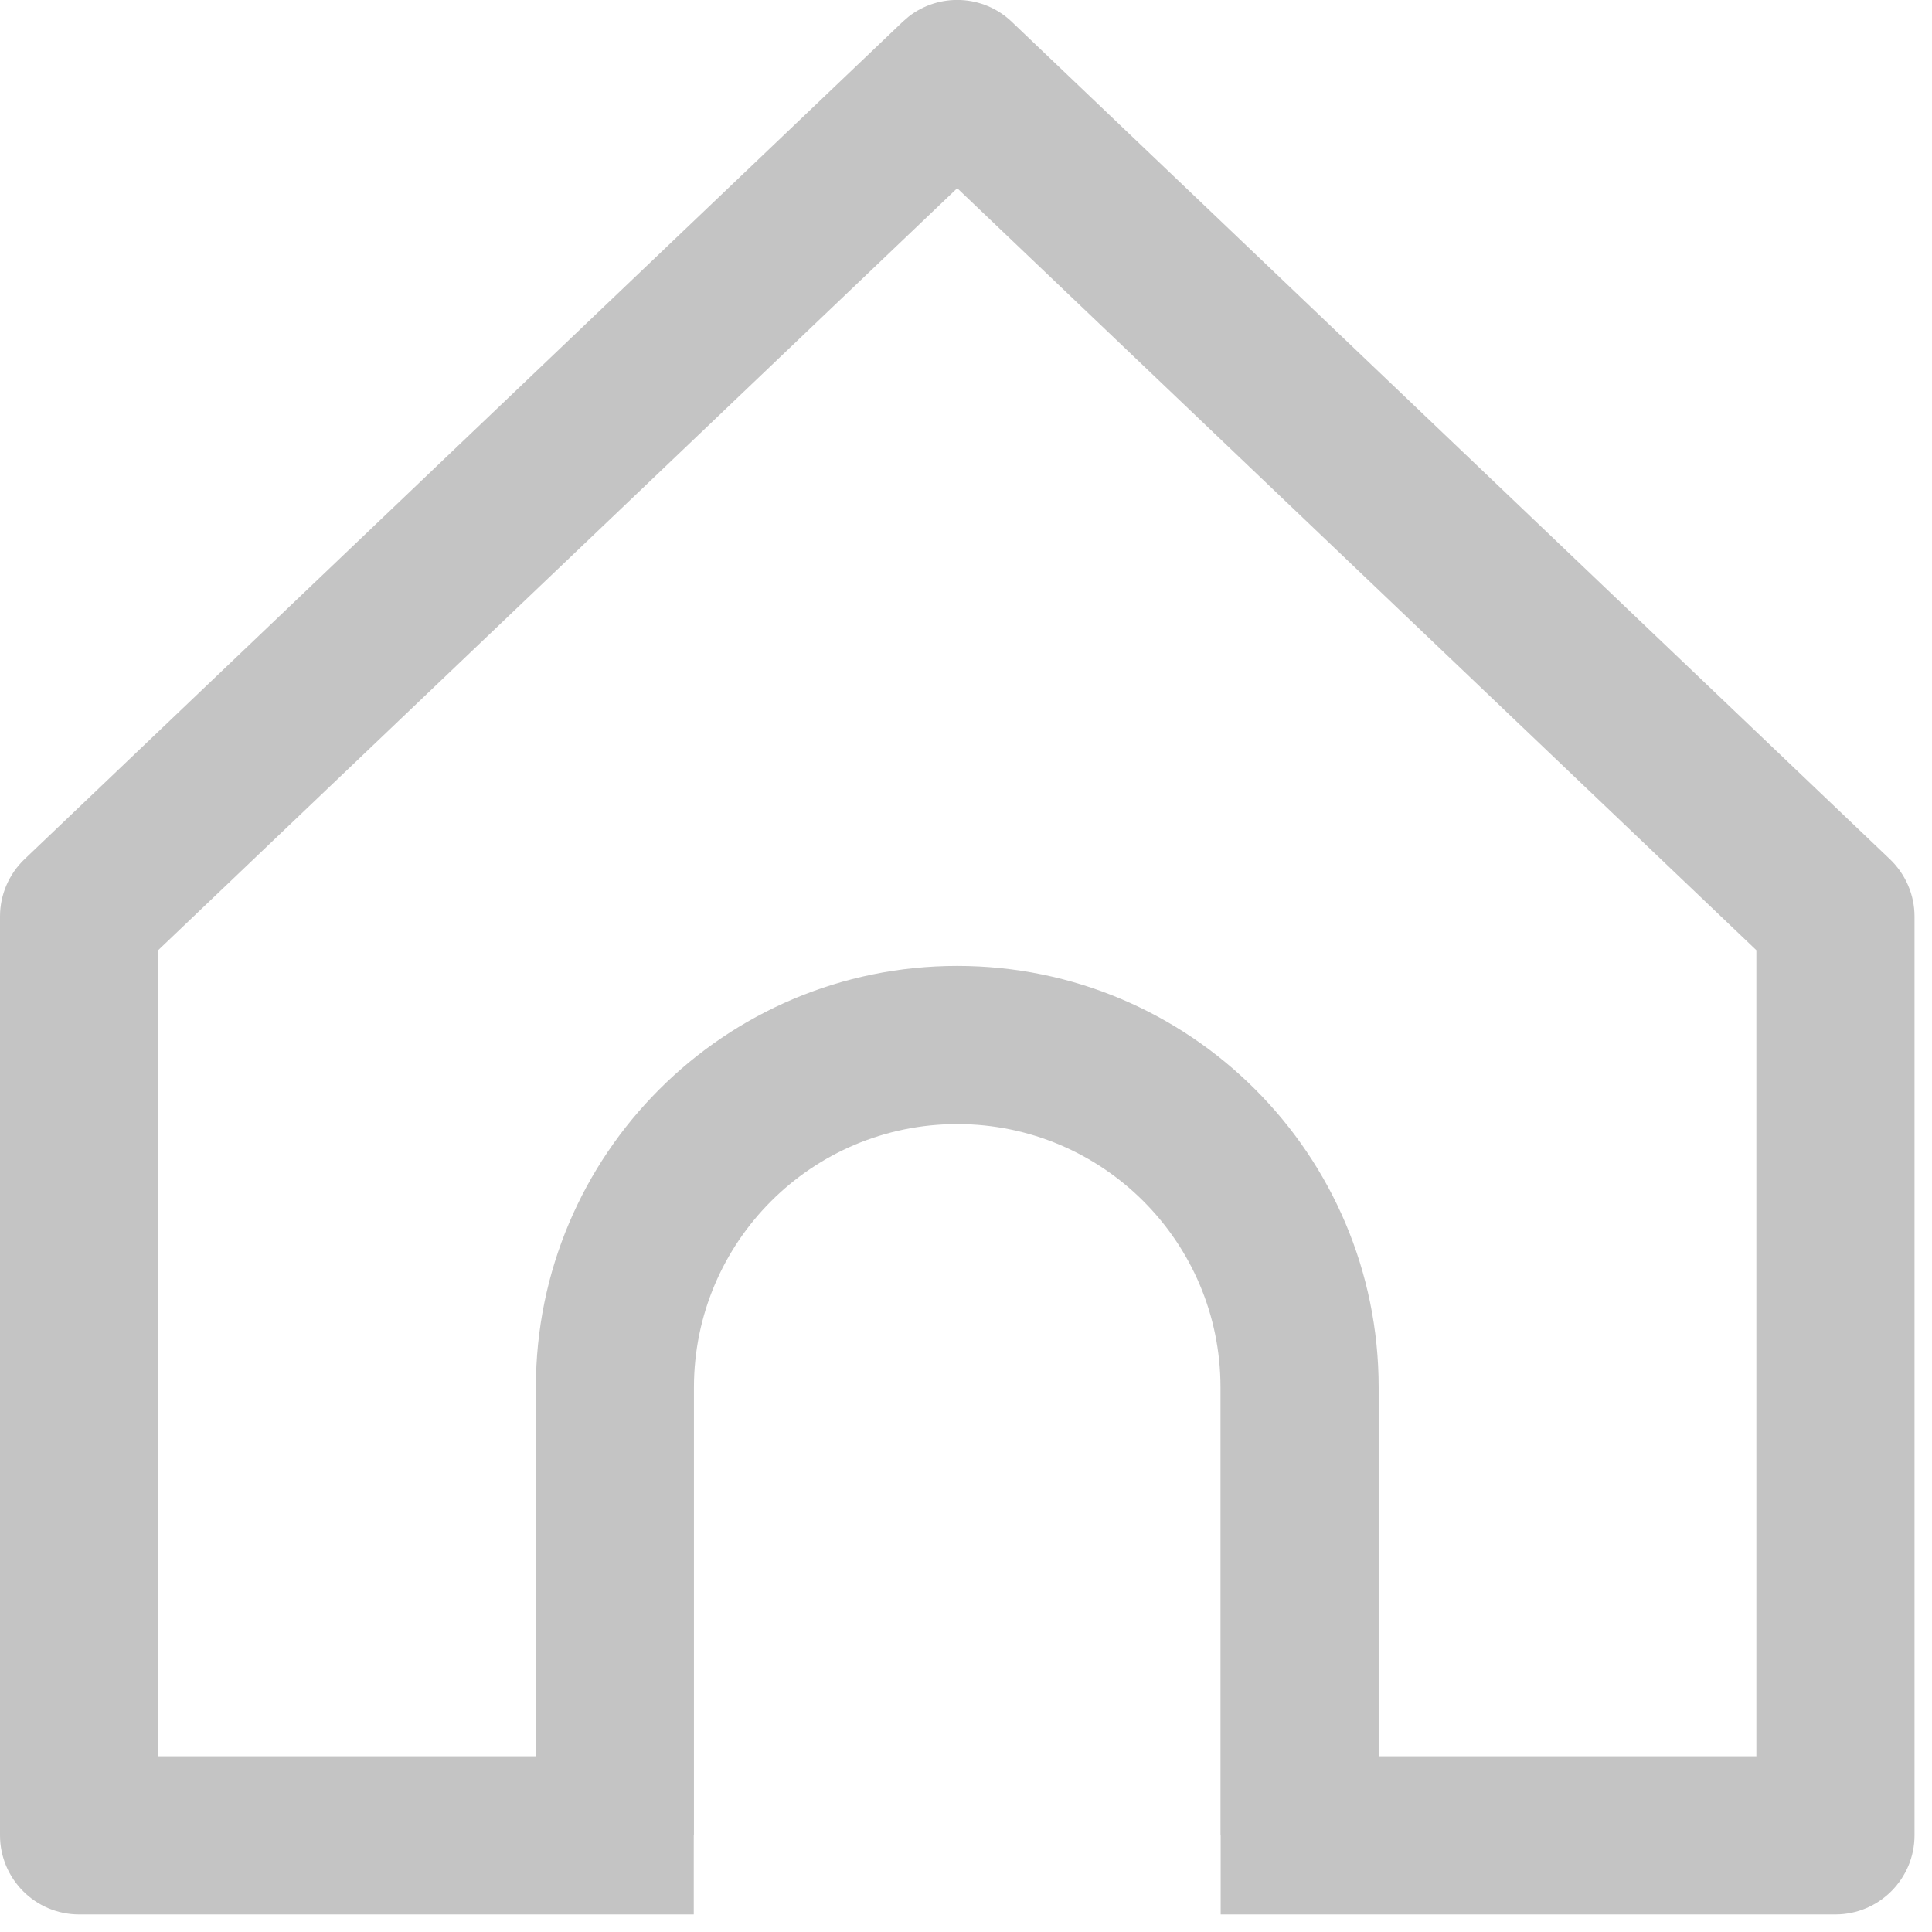<svg preserveAspectRatio="none" width="100%" height="100%" overflow="visible" style="display: block;" viewBox="0 0 22 22" fill="none" xmlns="http://www.w3.org/2000/svg">
<path id="Union" d="M10.347 0.189C10.694 -0.082 11.196 -0.063 11.521 0.248L21.521 9.784C21.699 9.954 21.801 10.19 21.801 10.435V20.899C21.801 21.396 21.397 21.8 20.9 21.8H13.9V20.899H13.898V15.798C13.898 14.142 12.556 12.8 10.9 12.8C9.245 12.8 7.903 14.142 7.902 15.798V20.899H7.9V21.8H0.9C0.403 21.8 0 21.396 0 20.899V10.435C8.45545e-05 10.19 0.101 9.954 0.279 9.784L10.279 0.248L10.347 0.189ZM1.801 10.82V19.999H6.102V15.798C6.102 13.148 8.25 10.999 10.9 10.999C13.55 10.999 15.699 13.148 15.699 15.798V19.999H20V10.82L10.9 2.143L1.801 10.82Z" fill="#C4C4C4"/>
</svg>
